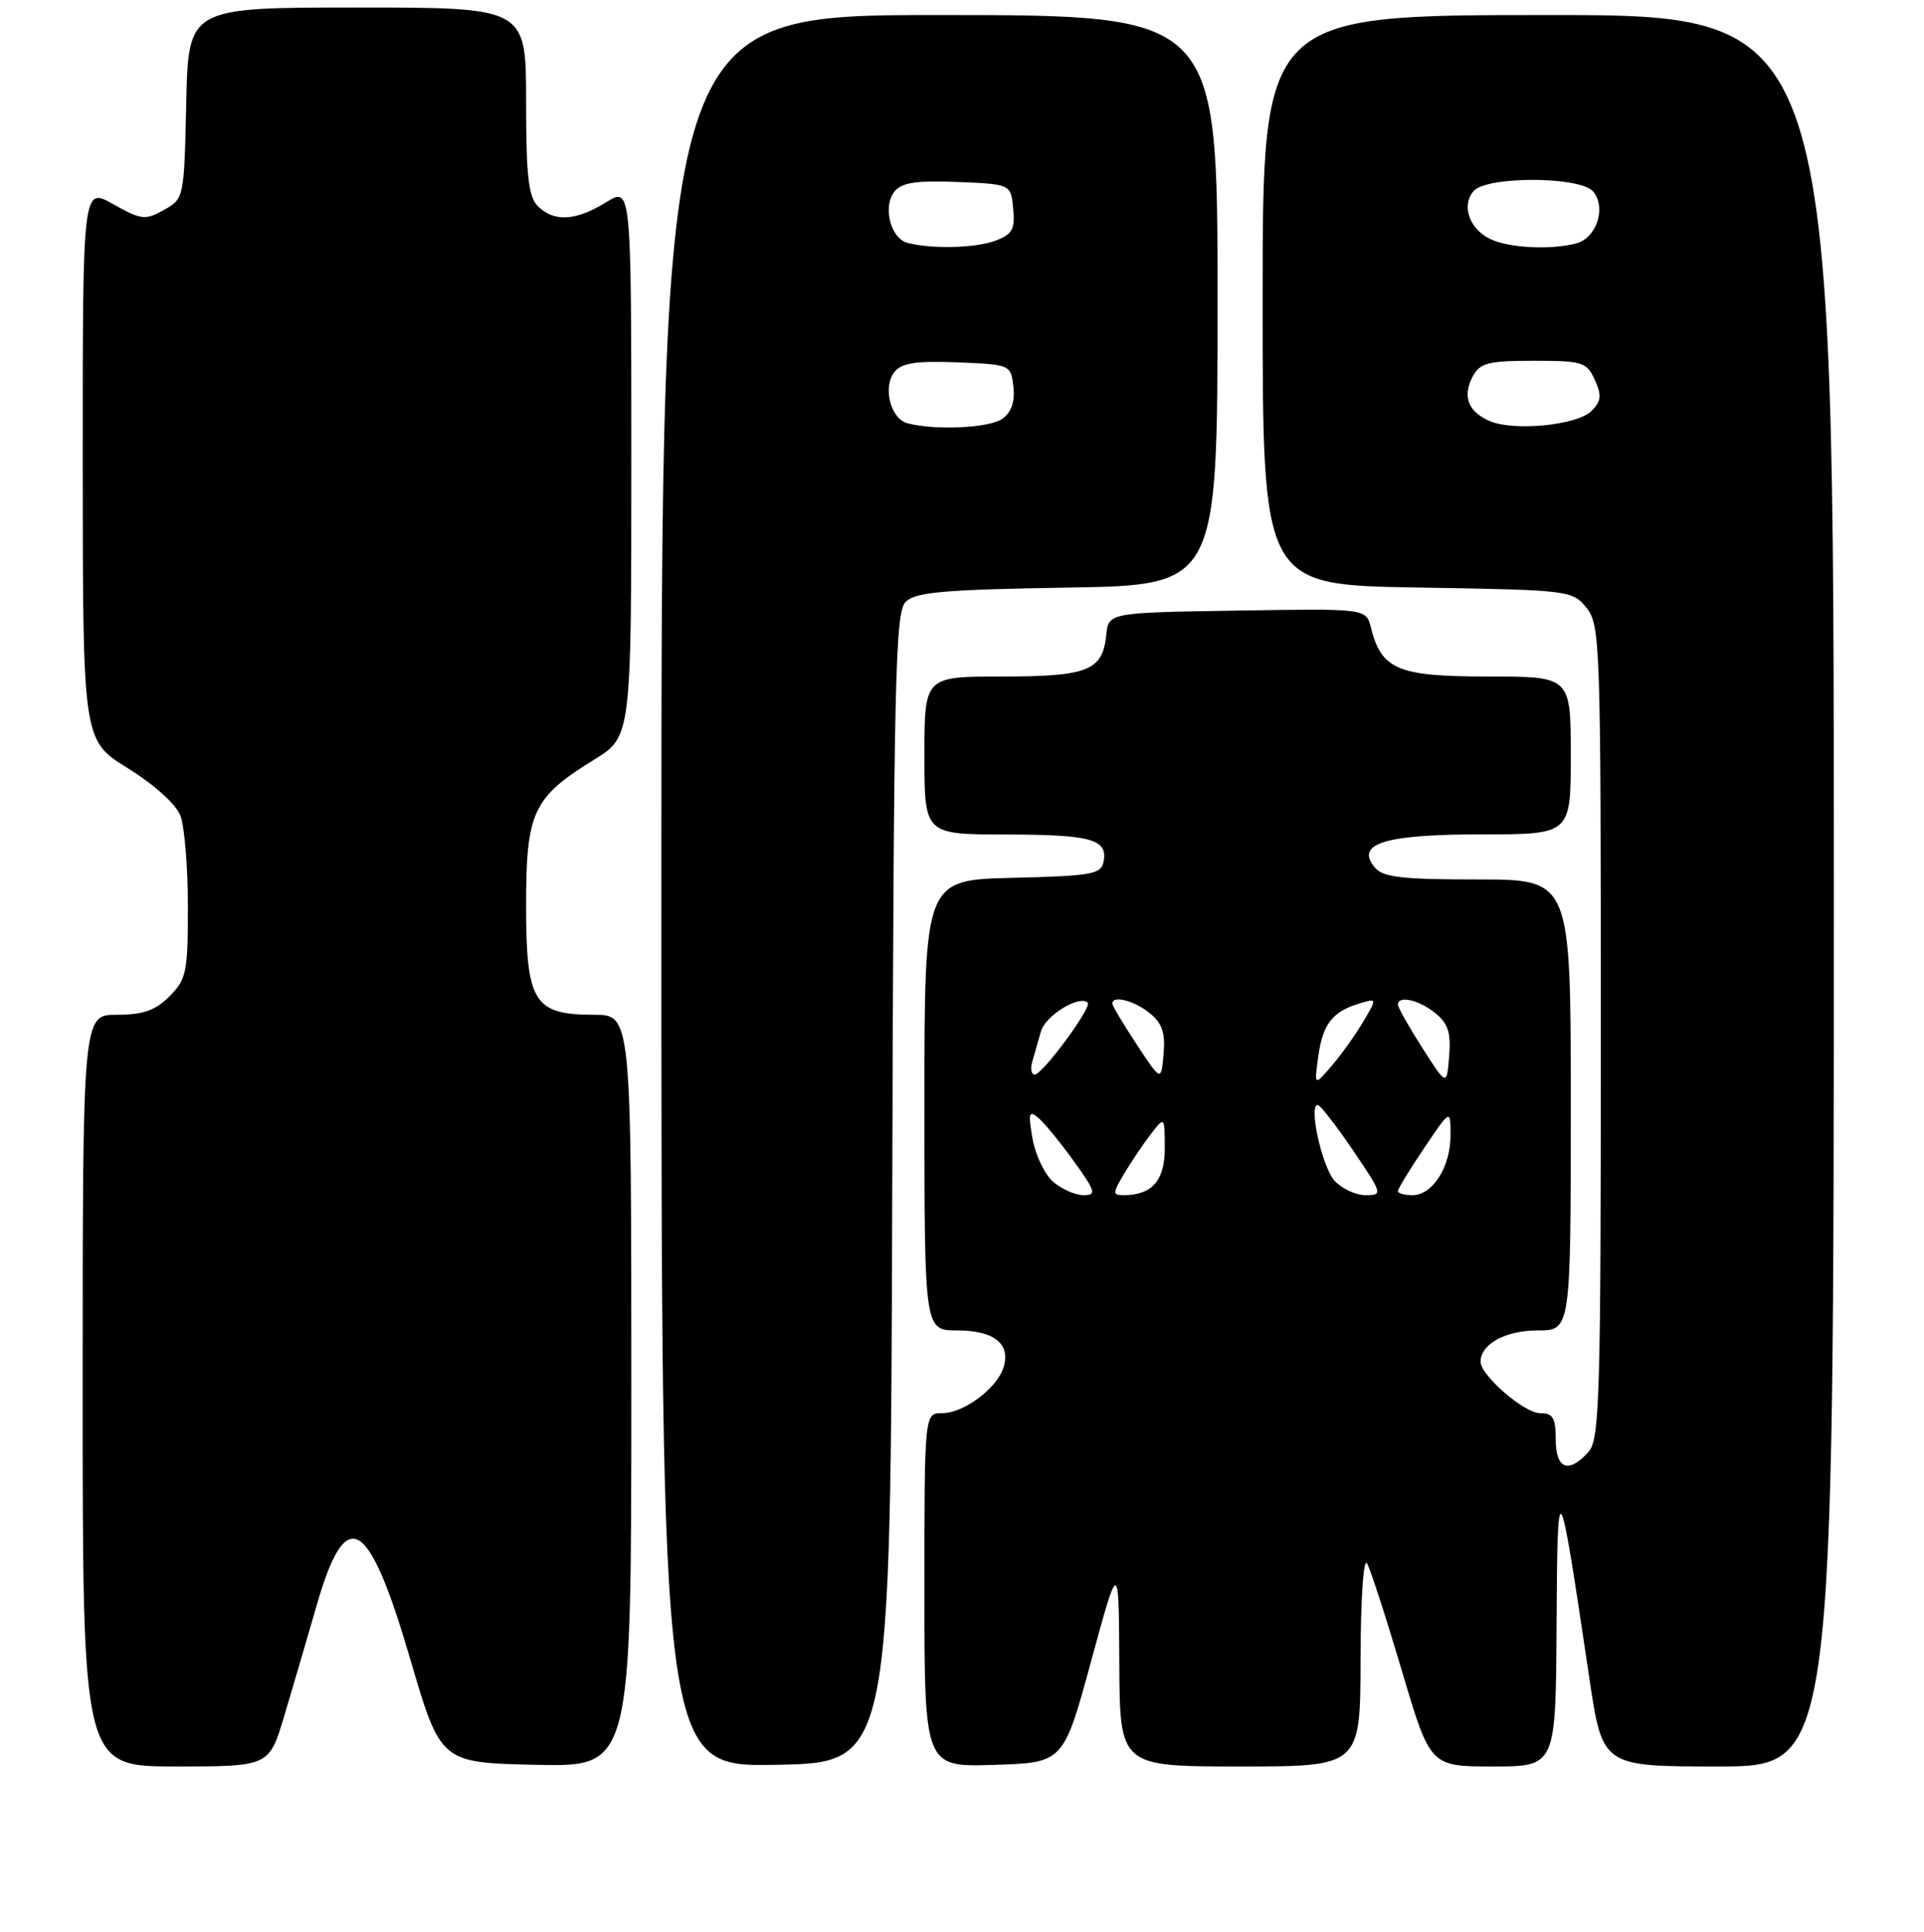 <?xml version="1.0" encoding="UTF-8" standalone="no"?>
<!DOCTYPE svg PUBLIC "-//W3C//DTD SVG 1.1//EN" "http://www.w3.org/Graphics/SVG/1.1/DTD/svg11.dtd" >
<svg xmlns="http://www.w3.org/2000/svg" xmlns:xlink="http://www.w3.org/1999/xlink" version="1.1" viewBox="0 0 256 257">
 <g >
 <path fill="currentColor"
d=" M 37.83 228.25 C 38.94 224.54 40.87 217.97 42.11 213.65 C 46.03 200.02 49.00 201.68 54.55 220.60 C 58.62 234.50 58.62 234.50 71.31 234.78 C 84.00 235.06 84.00 235.06 84.00 185.03 C 84.00 135.00 84.00 135.00 79.00 135.00 C 71.03 135.00 70.00 133.34 70.00 120.40 C 70.00 108.03 70.92 106.07 79.01 101.09 C 84.00 98.02 84.00 98.02 84.00 61.43 C 84.00 24.84 84.00 24.84 80.63 26.92 C 76.61 29.40 73.71 29.57 71.57 27.43 C 70.31 26.17 70.00 23.39 70.00 13.43 C 70.00 1.00 70.00 1.00 47.53 1.00 C 25.06 1.00 25.06 1.00 24.78 13.71 C 24.50 26.35 24.48 26.44 21.81 27.93 C 19.33 29.32 18.82 29.27 15.06 27.16 C 11.00 24.87 11.00 24.87 11.01 61.69 C 11.02 98.50 11.02 98.50 17.02 102.21 C 20.56 104.41 23.43 106.99 24.01 108.53 C 24.55 109.96 25.00 115.40 25.00 120.61 C 25.00 129.34 24.81 130.28 22.55 132.55 C 20.66 134.43 19.04 135.00 15.55 135.00 C 11.00 135.00 11.00 135.00 11.00 185.00 C 11.00 235.00 11.00 235.00 23.40 235.00 C 35.81 235.00 35.81 235.00 37.83 228.25 Z  M 118.72 158.07 C 118.92 90.27 119.12 81.45 120.50 80.07 C 121.79 78.77 125.55 78.44 142.03 78.17 C 162.00 77.85 162.00 77.85 162.00 39.92 C 162.00 2.00 162.00 2.00 125.00 2.00 C 88.00 2.00 88.00 2.00 88.00 118.53 C 88.00 235.05 88.00 235.05 103.25 234.78 C 118.50 234.50 118.50 234.50 118.72 158.07 Z  M 145.18 221.00 C 148.86 207.50 148.86 207.50 148.93 221.25 C 149.00 235.00 149.00 235.00 165.00 235.00 C 181.00 235.00 181.00 235.00 181.03 220.75 C 181.05 212.53 181.42 207.14 181.90 208.00 C 182.36 208.82 184.44 215.24 186.52 222.25 C 190.30 235.00 190.30 235.00 198.65 235.00 C 207.00 235.00 207.00 235.00 207.11 216.25 C 207.23 195.33 207.35 195.52 211.47 223.25 C 213.22 235.00 213.22 235.00 228.61 235.00 C 244.00 235.00 244.00 235.00 244.00 118.50 C 244.00 2.00 244.00 2.00 206.00 2.00 C 168.00 2.00 168.00 2.00 168.00 39.91 C 168.00 77.82 168.00 77.82 188.59 78.16 C 208.83 78.49 209.21 78.54 211.09 80.86 C 212.92 83.12 213.00 85.56 213.00 137.28 C 213.00 186.18 212.84 191.52 211.35 193.17 C 208.70 196.10 207.00 195.44 207.00 191.50 C 207.00 188.62 206.63 188.00 204.92 188.00 C 202.81 188.00 197.00 182.98 197.00 181.15 C 197.00 178.82 200.32 177.00 204.57 177.00 C 209.00 177.00 209.00 177.00 209.00 147.00 C 209.00 117.00 209.00 117.00 196.62 117.00 C 186.47 117.00 184.00 116.71 182.91 115.39 C 180.28 112.22 184.23 111.00 197.19 111.00 C 209.00 111.00 209.00 111.00 209.00 100.50 C 209.00 90.00 209.00 90.00 198.00 90.00 C 185.99 90.00 183.81 89.09 182.41 83.50 C 181.77 80.95 181.77 80.95 164.64 81.23 C 147.50 81.50 147.50 81.50 147.19 84.50 C 146.70 89.23 144.75 90.00 133.31 90.00 C 123.00 90.00 123.00 90.00 123.00 100.50 C 123.00 111.00 123.00 111.00 133.75 111.02 C 145.21 111.03 147.41 111.64 146.84 114.62 C 146.51 116.31 145.31 116.53 134.74 116.78 C 123.00 117.06 123.00 117.06 123.00 147.03 C 123.00 177.00 123.00 177.00 127.38 177.00 C 132.28 177.00 134.52 178.80 133.52 181.93 C 132.64 184.71 128.22 188.00 125.37 188.00 C 123.00 188.00 123.00 188.00 123.00 211.54 C 123.00 235.08 123.00 235.08 132.25 234.79 C 141.50 234.50 141.50 234.50 145.18 221.00 Z  M 120.75 56.31 C 118.47 55.72 117.41 51.42 119.04 49.45 C 120.01 48.28 122.00 47.99 127.41 48.21 C 134.44 48.50 134.50 48.52 134.84 51.45 C 135.06 53.41 134.58 54.84 133.39 55.70 C 131.70 56.94 124.48 57.29 120.75 56.31 Z  M 120.75 32.31 C 118.47 31.72 117.41 27.42 119.04 25.45 C 120.01 24.28 122.00 23.99 127.41 24.21 C 134.50 24.50 134.50 24.50 134.81 27.75 C 135.08 30.48 134.70 31.16 132.50 32.00 C 129.85 33.01 124.00 33.16 120.75 32.31 Z  M 140.16 157.25 C 139.03 156.29 137.78 153.70 137.39 151.50 C 136.79 148.07 136.89 147.67 138.14 148.70 C 138.94 149.37 141.06 151.96 142.86 154.45 C 145.78 158.51 145.92 159.00 144.17 159.00 C 143.10 159.00 141.29 158.21 140.16 157.25 Z  M 149.55 156.18 C 150.47 154.64 152.06 152.27 153.08 150.93 C 154.96 148.50 154.96 148.50 154.98 152.71 C 155.00 157.04 153.29 159.00 149.51 159.00 C 148.02 159.00 148.03 158.76 149.55 156.18 Z  M 177.57 157.08 C 175.91 155.25 174.08 147.00 175.33 147.00 C 175.66 147.00 177.76 149.70 180.00 153.00 C 183.97 158.85 184.01 159.00 181.69 159.00 C 180.38 159.00 178.53 158.13 177.57 157.08 Z  M 186.00 158.46 C 186.00 158.16 187.57 155.58 189.50 152.72 C 193.00 147.53 193.00 147.53 193.00 151.04 C 193.00 155.26 190.62 159.00 187.94 159.00 C 186.87 159.00 186.00 158.76 186.00 158.46 Z  M 151.25 138.96 C 149.46 136.24 148.00 133.79 148.00 133.51 C 148.00 132.37 150.91 133.11 152.96 134.77 C 154.64 136.13 155.07 137.39 154.82 140.21 C 154.50 143.89 154.50 143.89 151.25 138.96 Z  M 175.40 140.57 C 175.99 136.25 177.28 134.58 180.87 133.50 C 183.24 132.79 183.24 132.79 181.39 135.91 C 180.38 137.63 178.50 140.26 177.21 141.77 C 174.86 144.50 174.86 144.50 175.40 140.57 Z  M 189.25 139.41 C 187.46 136.61 186.00 134.03 186.00 133.66 C 186.00 132.39 188.80 133.01 190.96 134.77 C 192.68 136.16 193.08 137.39 192.82 140.51 C 192.50 144.49 192.50 144.49 189.25 139.41 Z  M 137.35 141.25 C 137.62 140.29 138.14 138.46 138.51 137.19 C 139.11 135.09 143.65 132.32 144.73 133.40 C 145.32 133.99 138.75 142.91 137.68 142.96 C 137.23 142.98 137.08 142.21 137.35 141.25 Z  M 198.23 56.02 C 195.33 54.78 194.55 52.72 195.96 50.08 C 196.92 48.28 198.01 48.00 204.06 48.00 C 210.57 48.00 211.12 48.17 212.20 50.54 C 213.14 52.61 213.06 53.37 211.75 54.68 C 209.86 56.57 201.48 57.40 198.23 56.02 Z  M 198.27 31.79 C 195.52 30.46 194.43 27.39 196.04 25.45 C 197.74 23.40 210.28 23.43 211.99 25.49 C 213.75 27.61 212.44 31.65 209.76 32.37 C 206.36 33.28 200.78 33.00 198.27 31.79 Z "/>
</g>
</svg>